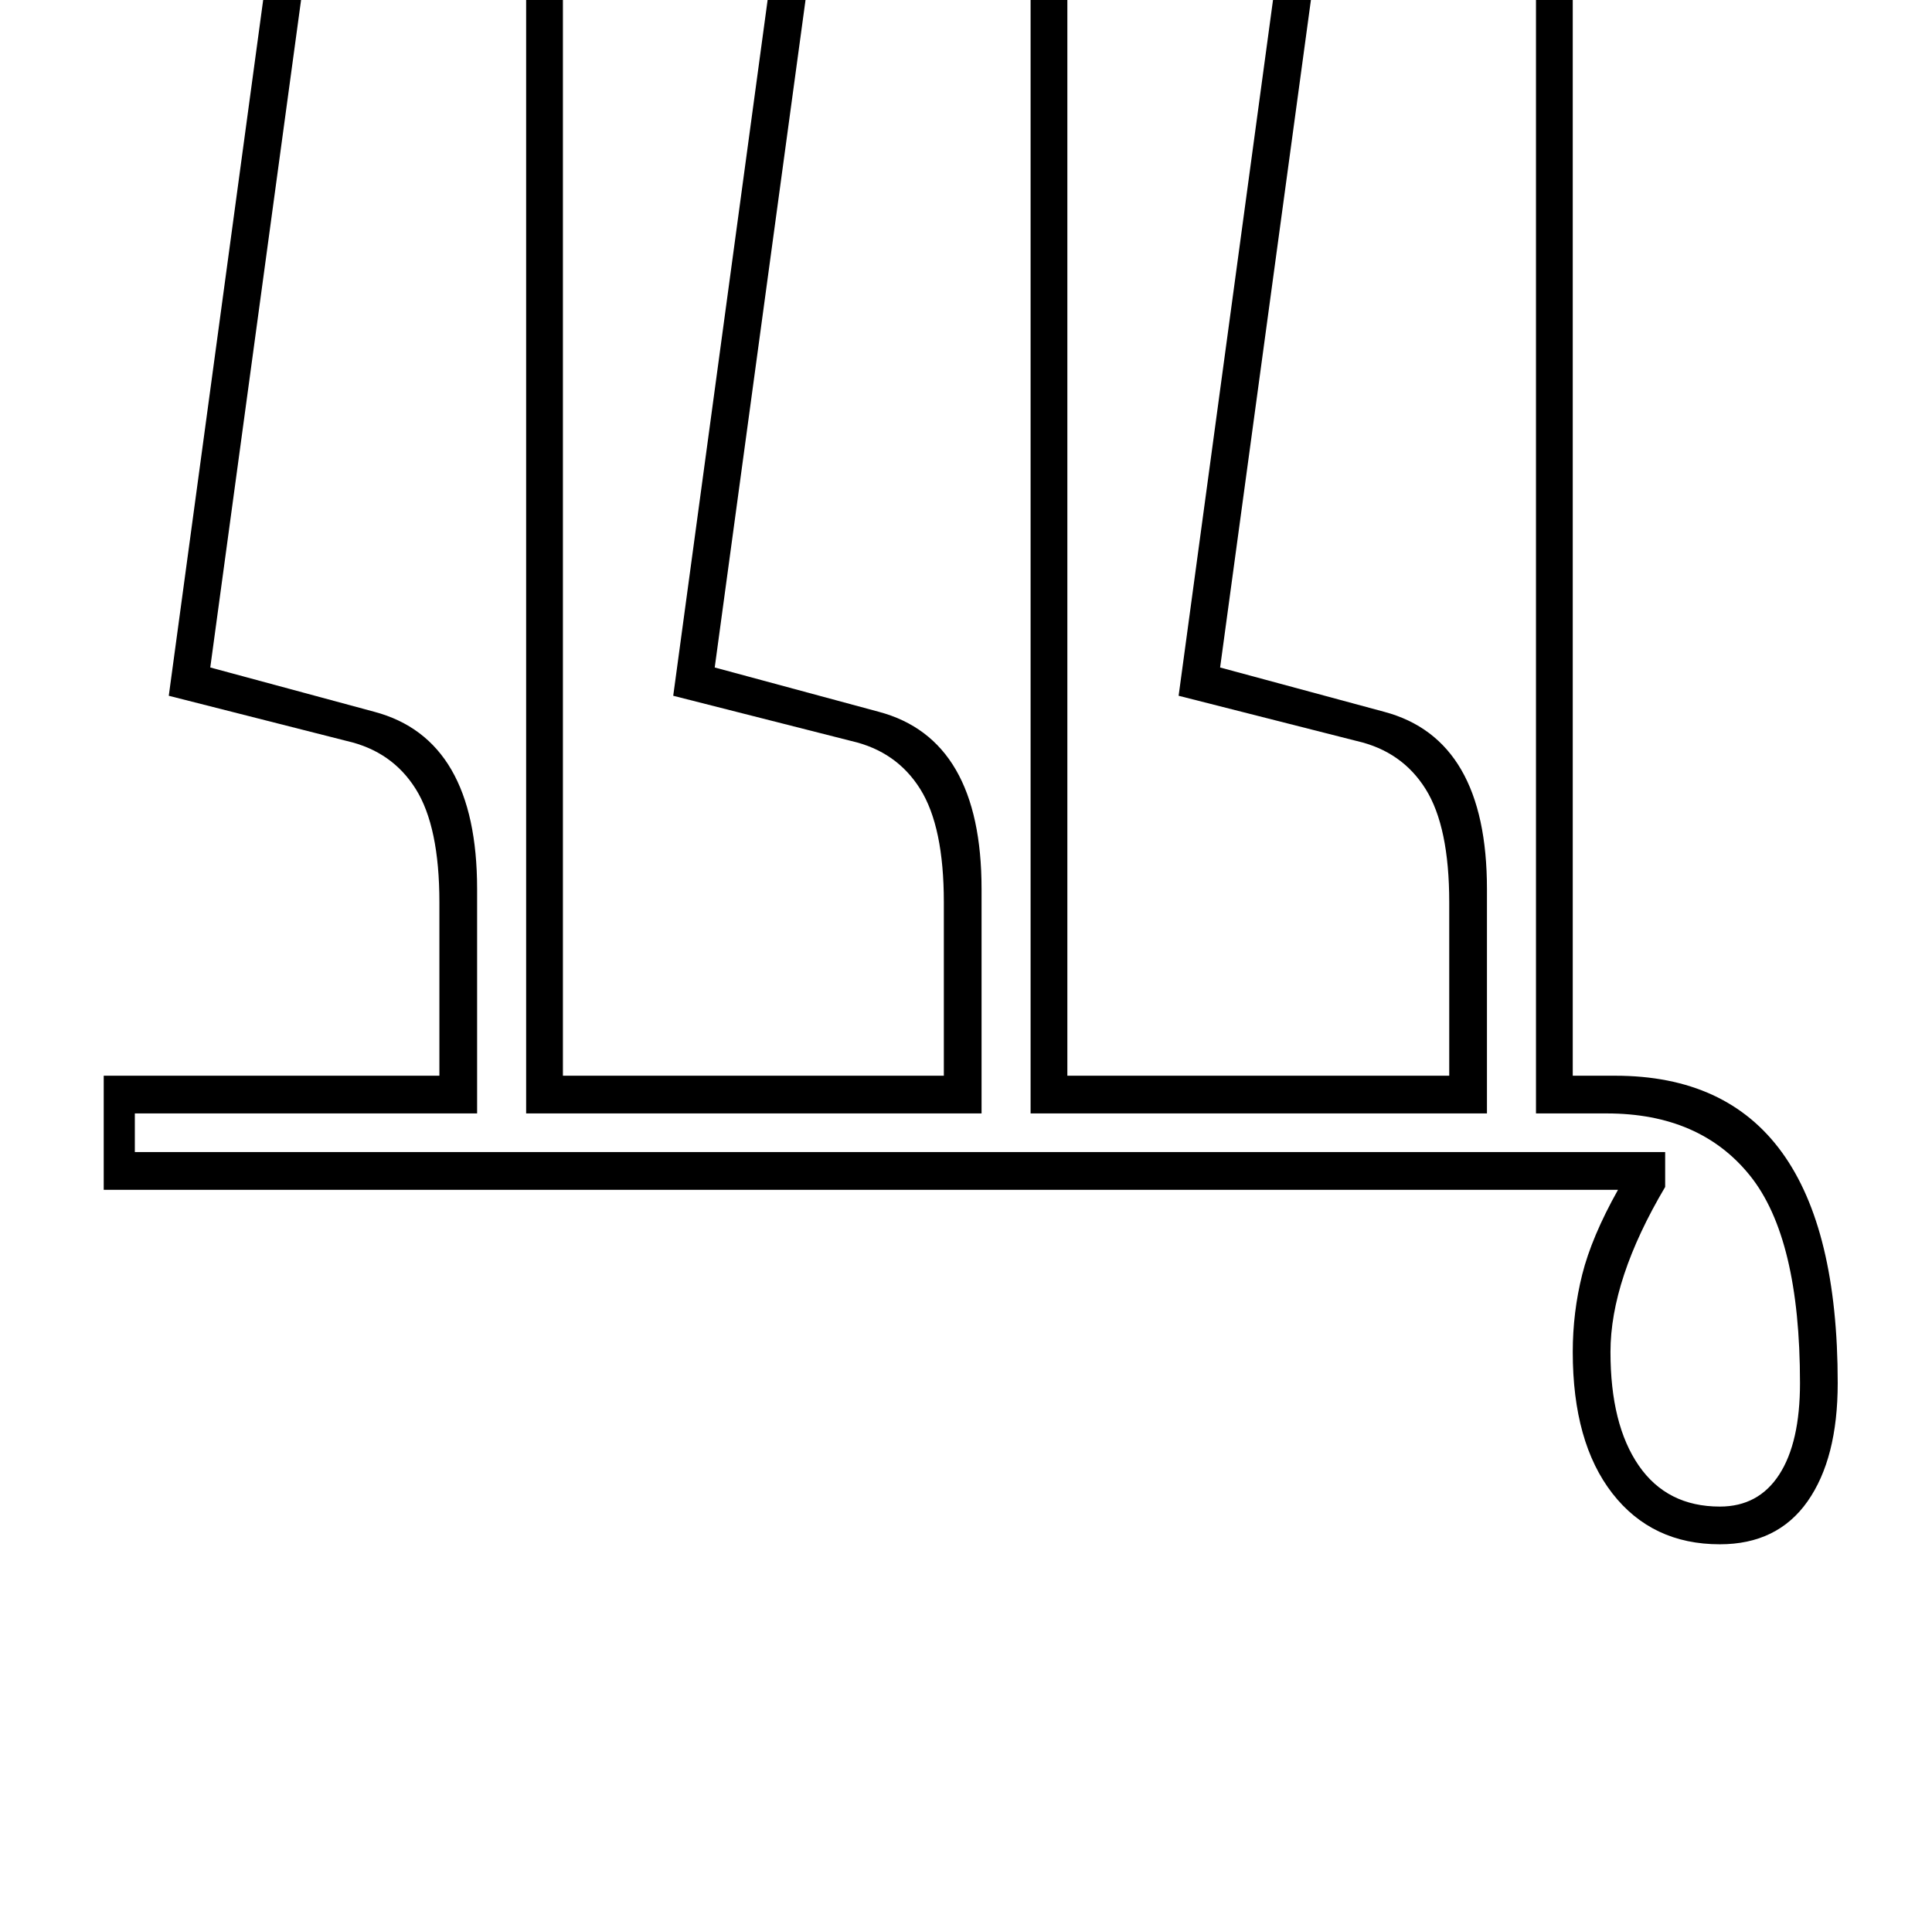<?xml version="1.0" standalone="no"?>
<!DOCTYPE svg PUBLIC "-//W3C//DTD SVG 1.1//EN" "http://www.w3.org/Graphics/SVG/1.1/DTD/svg11.dtd" >
<svg xmlns="http://www.w3.org/2000/svg" xmlns:xlink="http://www.w3.org/1999/xlink" version="1.1" viewBox="-10 0 2049 2048">
  <g transform="matrix(1 0 0 -1 0 1638)">
   <path fill="currentColor"
d="M1658 497h45q236 0 236 -326q0 -80 -32 -125.5t-93 -45.5q-72 0 -114 54t-42 150q0 42 10 82t38 90h-1606v121h356v184q0 80 -25 120t-73 51l-189 48l156 1150l176 -68q39 -15 62.5 -58.5t23.5 -96.5v-1330h404v184q0 80 -25 120t-73 51l-189 48l156 1150l176 -68
q39 -15 62.5 -58.5t23.5 -96.5v-1330h405v184q0 80 -25 120t-73 51l-189 48l156 1150l176 -68q39 -15 62.5 -58.5t23.5 -96.5v-1330zM1756 379q-58 -98 -58 -175t30 -120.5t86 -43.5q41 0 63 34t22 97q0 154 -53 220t-152 66h-75v1363q0 44 -18.5 77.5t-48.5 47.5l-123 51
l-145 -1066l174 -47q109 -29 109 -188v-238h-484v1363q0 44 -18.5 77.5t-48.5 47.5l-123 51l-145 -1066l174 -47q109 -29 109 -188v-238h-483v1363q0 44 -18.5 77.5t-48.5 47.5l-123 51l-145 -1066l174 -47q109 -29 109 -188v-238h-363v-41h1623v-37z" />
  </g>

</svg>
